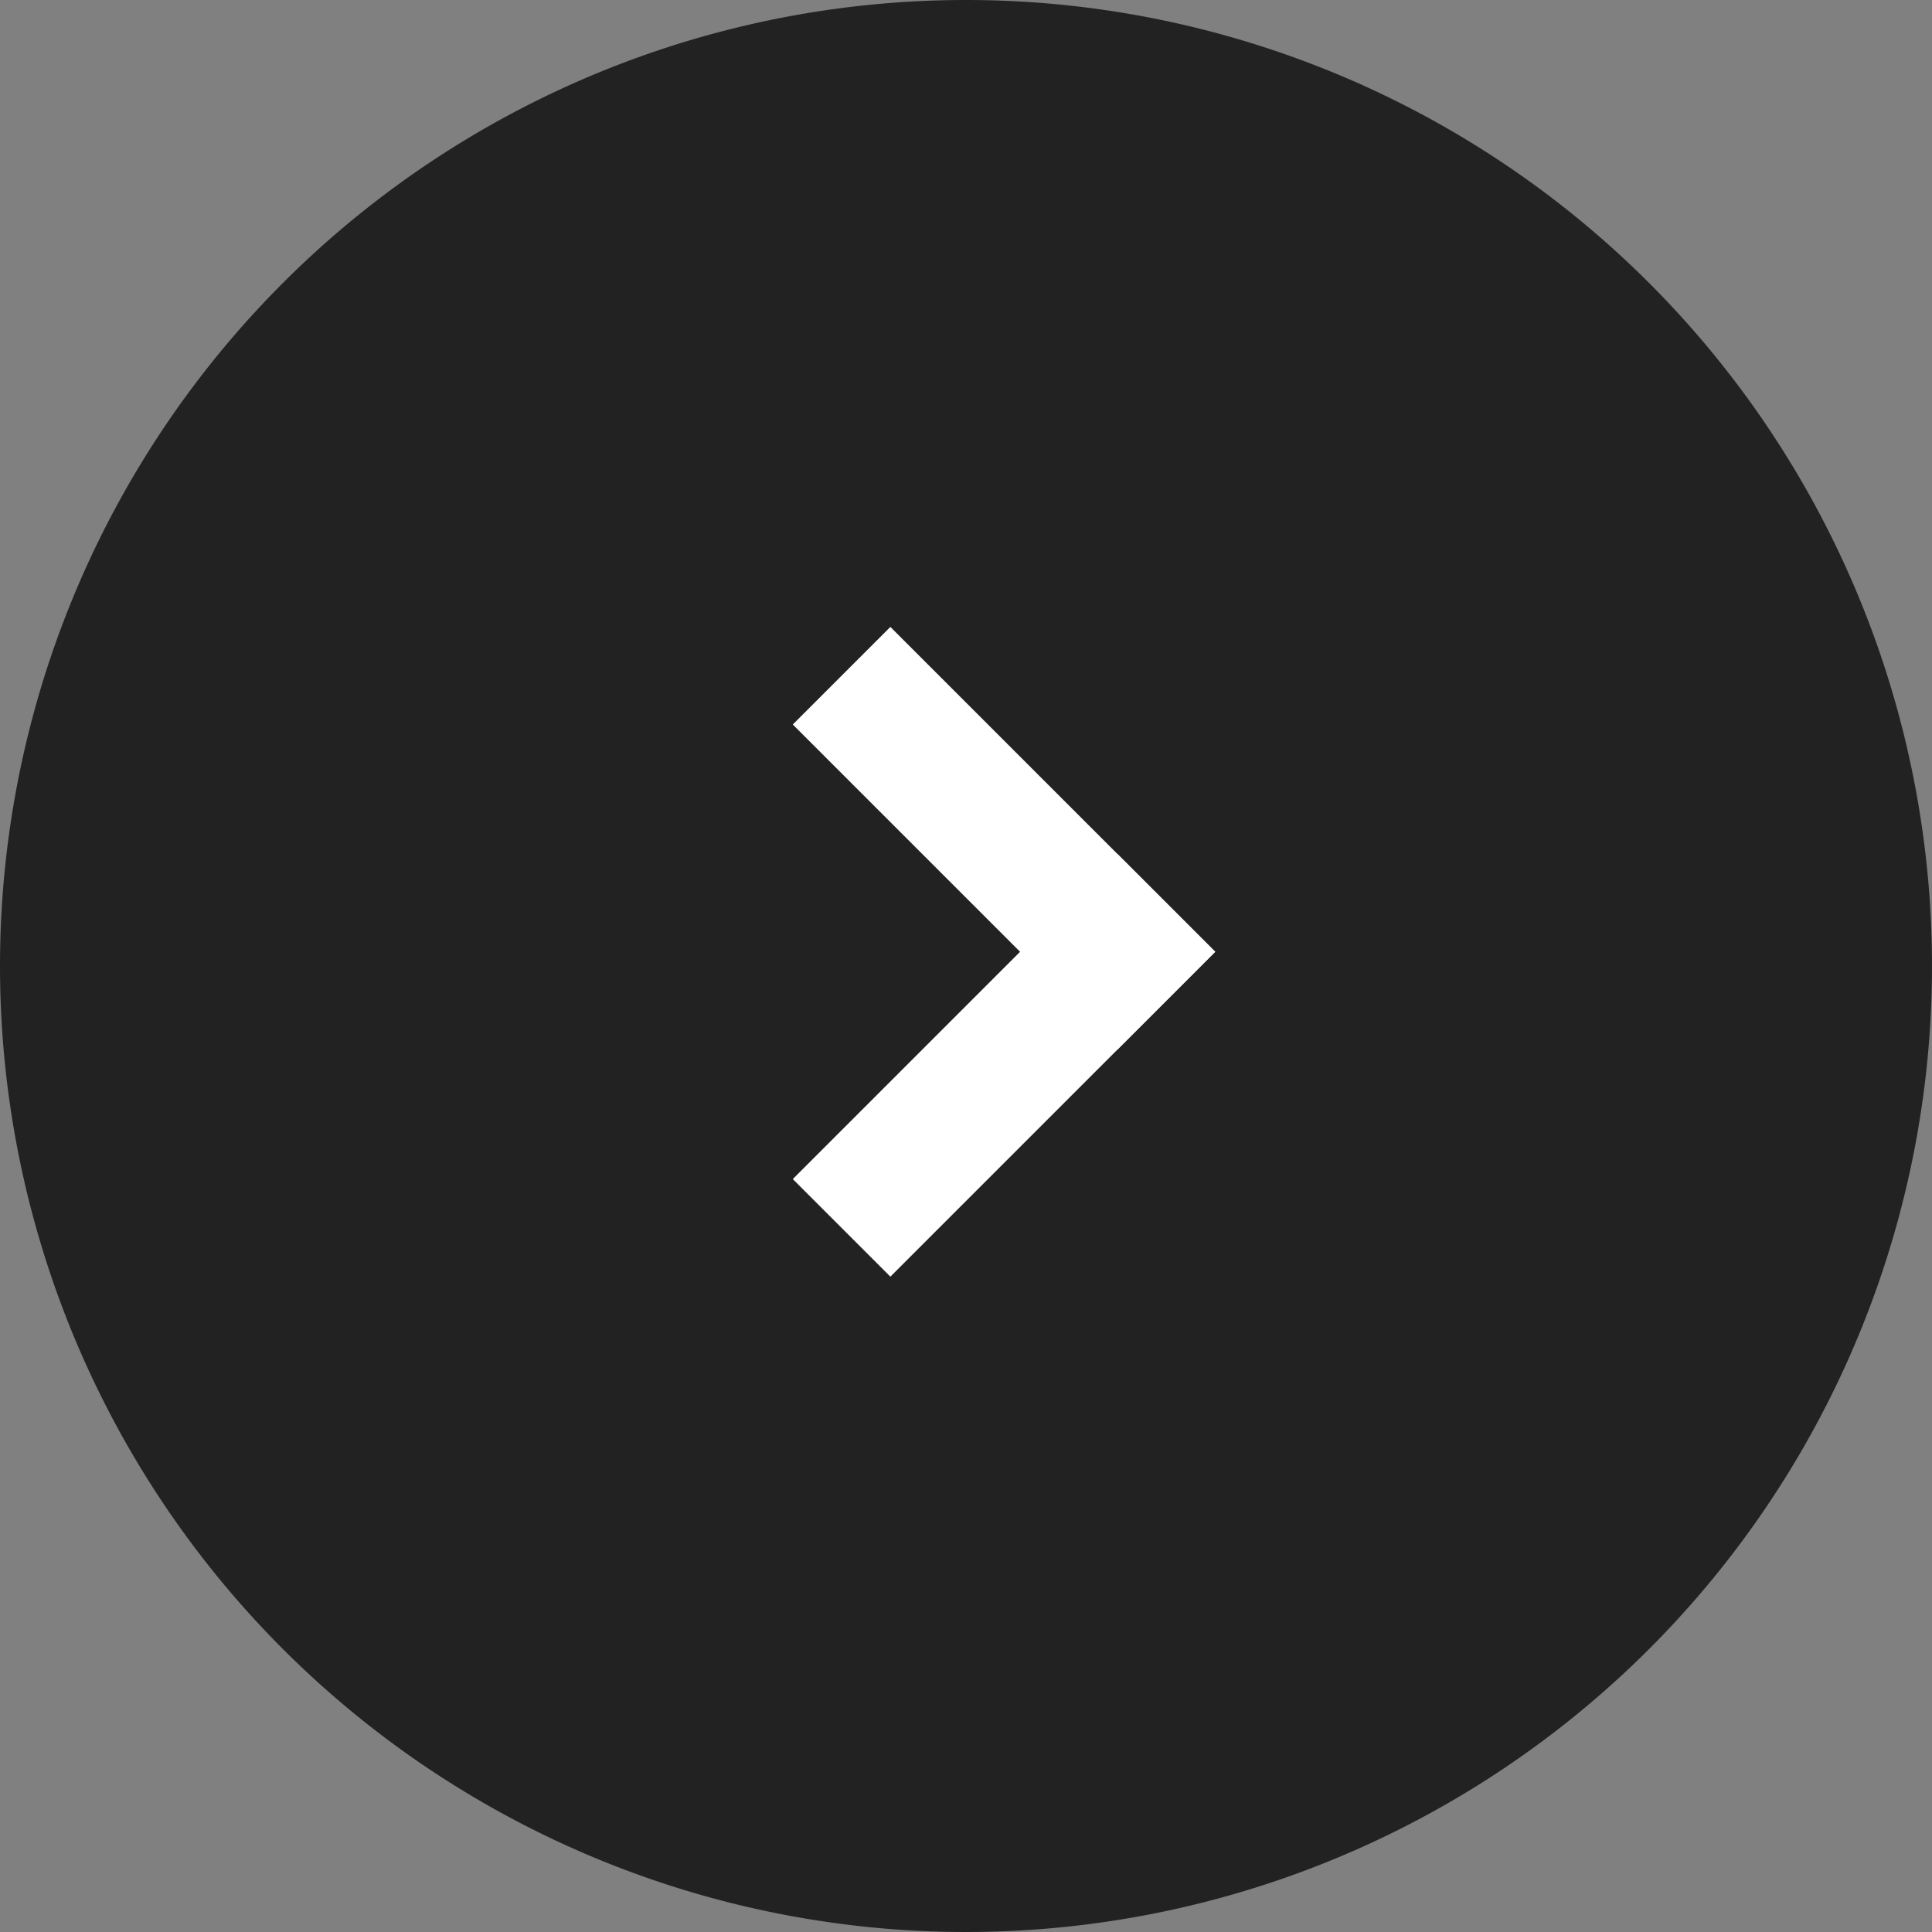 <svg id="Component_32_3" data-name="Component 32 – 3" xmlns="http://www.w3.org/2000/svg" width="28" height="28" viewBox="0 0 28 28">
  <rect x="0" y="0" width="28" height="28" fill="#808080" stroke="none"/>
  <g id="Group_183" data-name="Group 183">
    <g id="Group_8" data-name="Group 8" transform="translate(0)">
      <path id="Ellipse_2" data-name="Ellipse 2" d="M14,0A14,14,0,1,1,0,14,14,14,0,0,1,14,0Z" fill="#222"/>
    </g>
    <g id="Group_91" data-name="Group 91" transform="translate(12.904 10.5)">
      <line id="Line_14" data-name="Line 14" x2="3.294" y2="3.294" transform="translate(0 0)" fill="none" stroke="#fff" stroke-linecap="square" stroke-width="2"/>
      <line id="Line_15" data-name="Line 15" y1="3.294" x2="3.294" transform="translate(0 3.294)" fill="none" stroke="#fff" stroke-linecap="square" stroke-width="2"/>
    </g>
  </g>
</svg>
